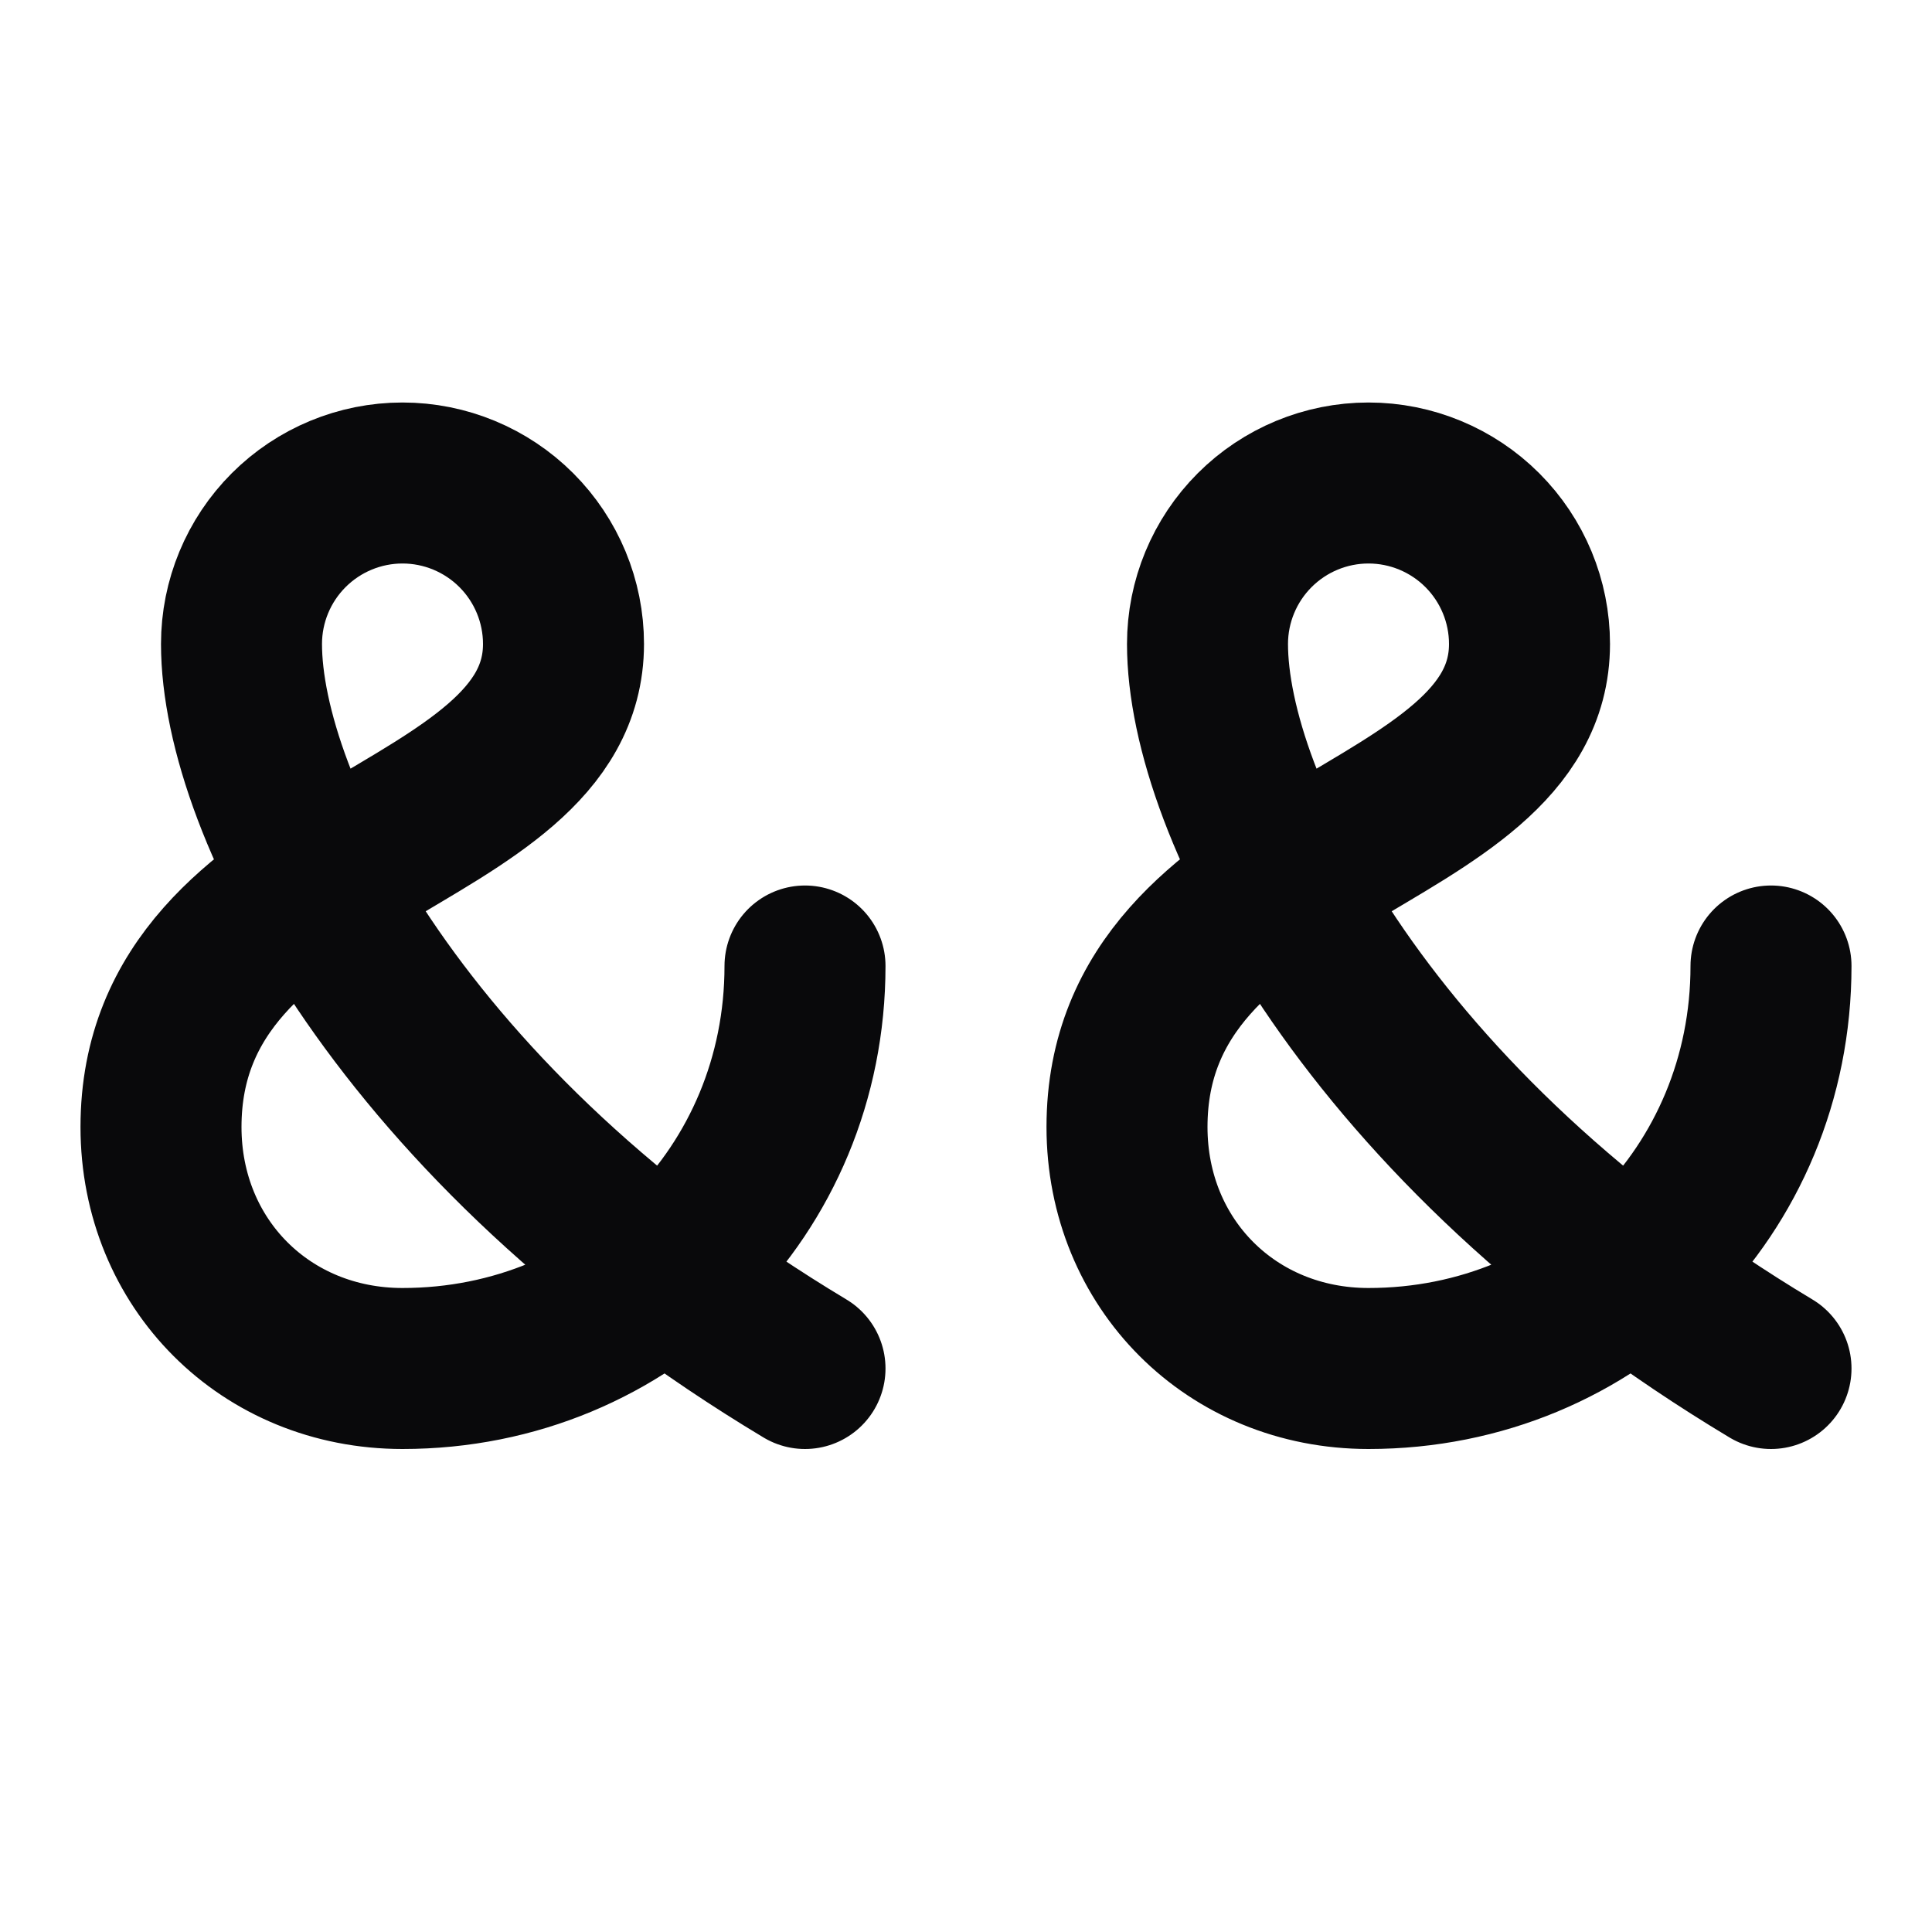 <svg width="24" height="24" viewBox="0 0 24 24" fill="none" xmlns="http://www.w3.org/2000/svg">
<path d="M10 17C5 14 3 10 3 8C3 7.47 3.211 6.961 3.586 6.586C3.961 6.211 4.47 6 5 6C5.53 6 6.039 6.211 6.414 6.586C6.789 6.961 7 7.47 7 8C7 10.5 2 10.5 2 14C2 15.7 3.3 17 5 17C7.8 17 10 14.8 10 12M22 17C17 14 15 10 15 8C15 7.47 15.211 6.961 15.586 6.586C15.961 6.211 16.47 6 17 6C17.53 6 18.039 6.211 18.414 6.586C18.789 6.961 19 7.47 19 8C19 10.5 14 10.5 14 14C14 15.7 15.3 17 17 17C19.8 17 22 14.8 22 12" stroke="#09090B" stroke-width="2" stroke-linecap="round" stroke-linejoin="round"/>
</svg>
